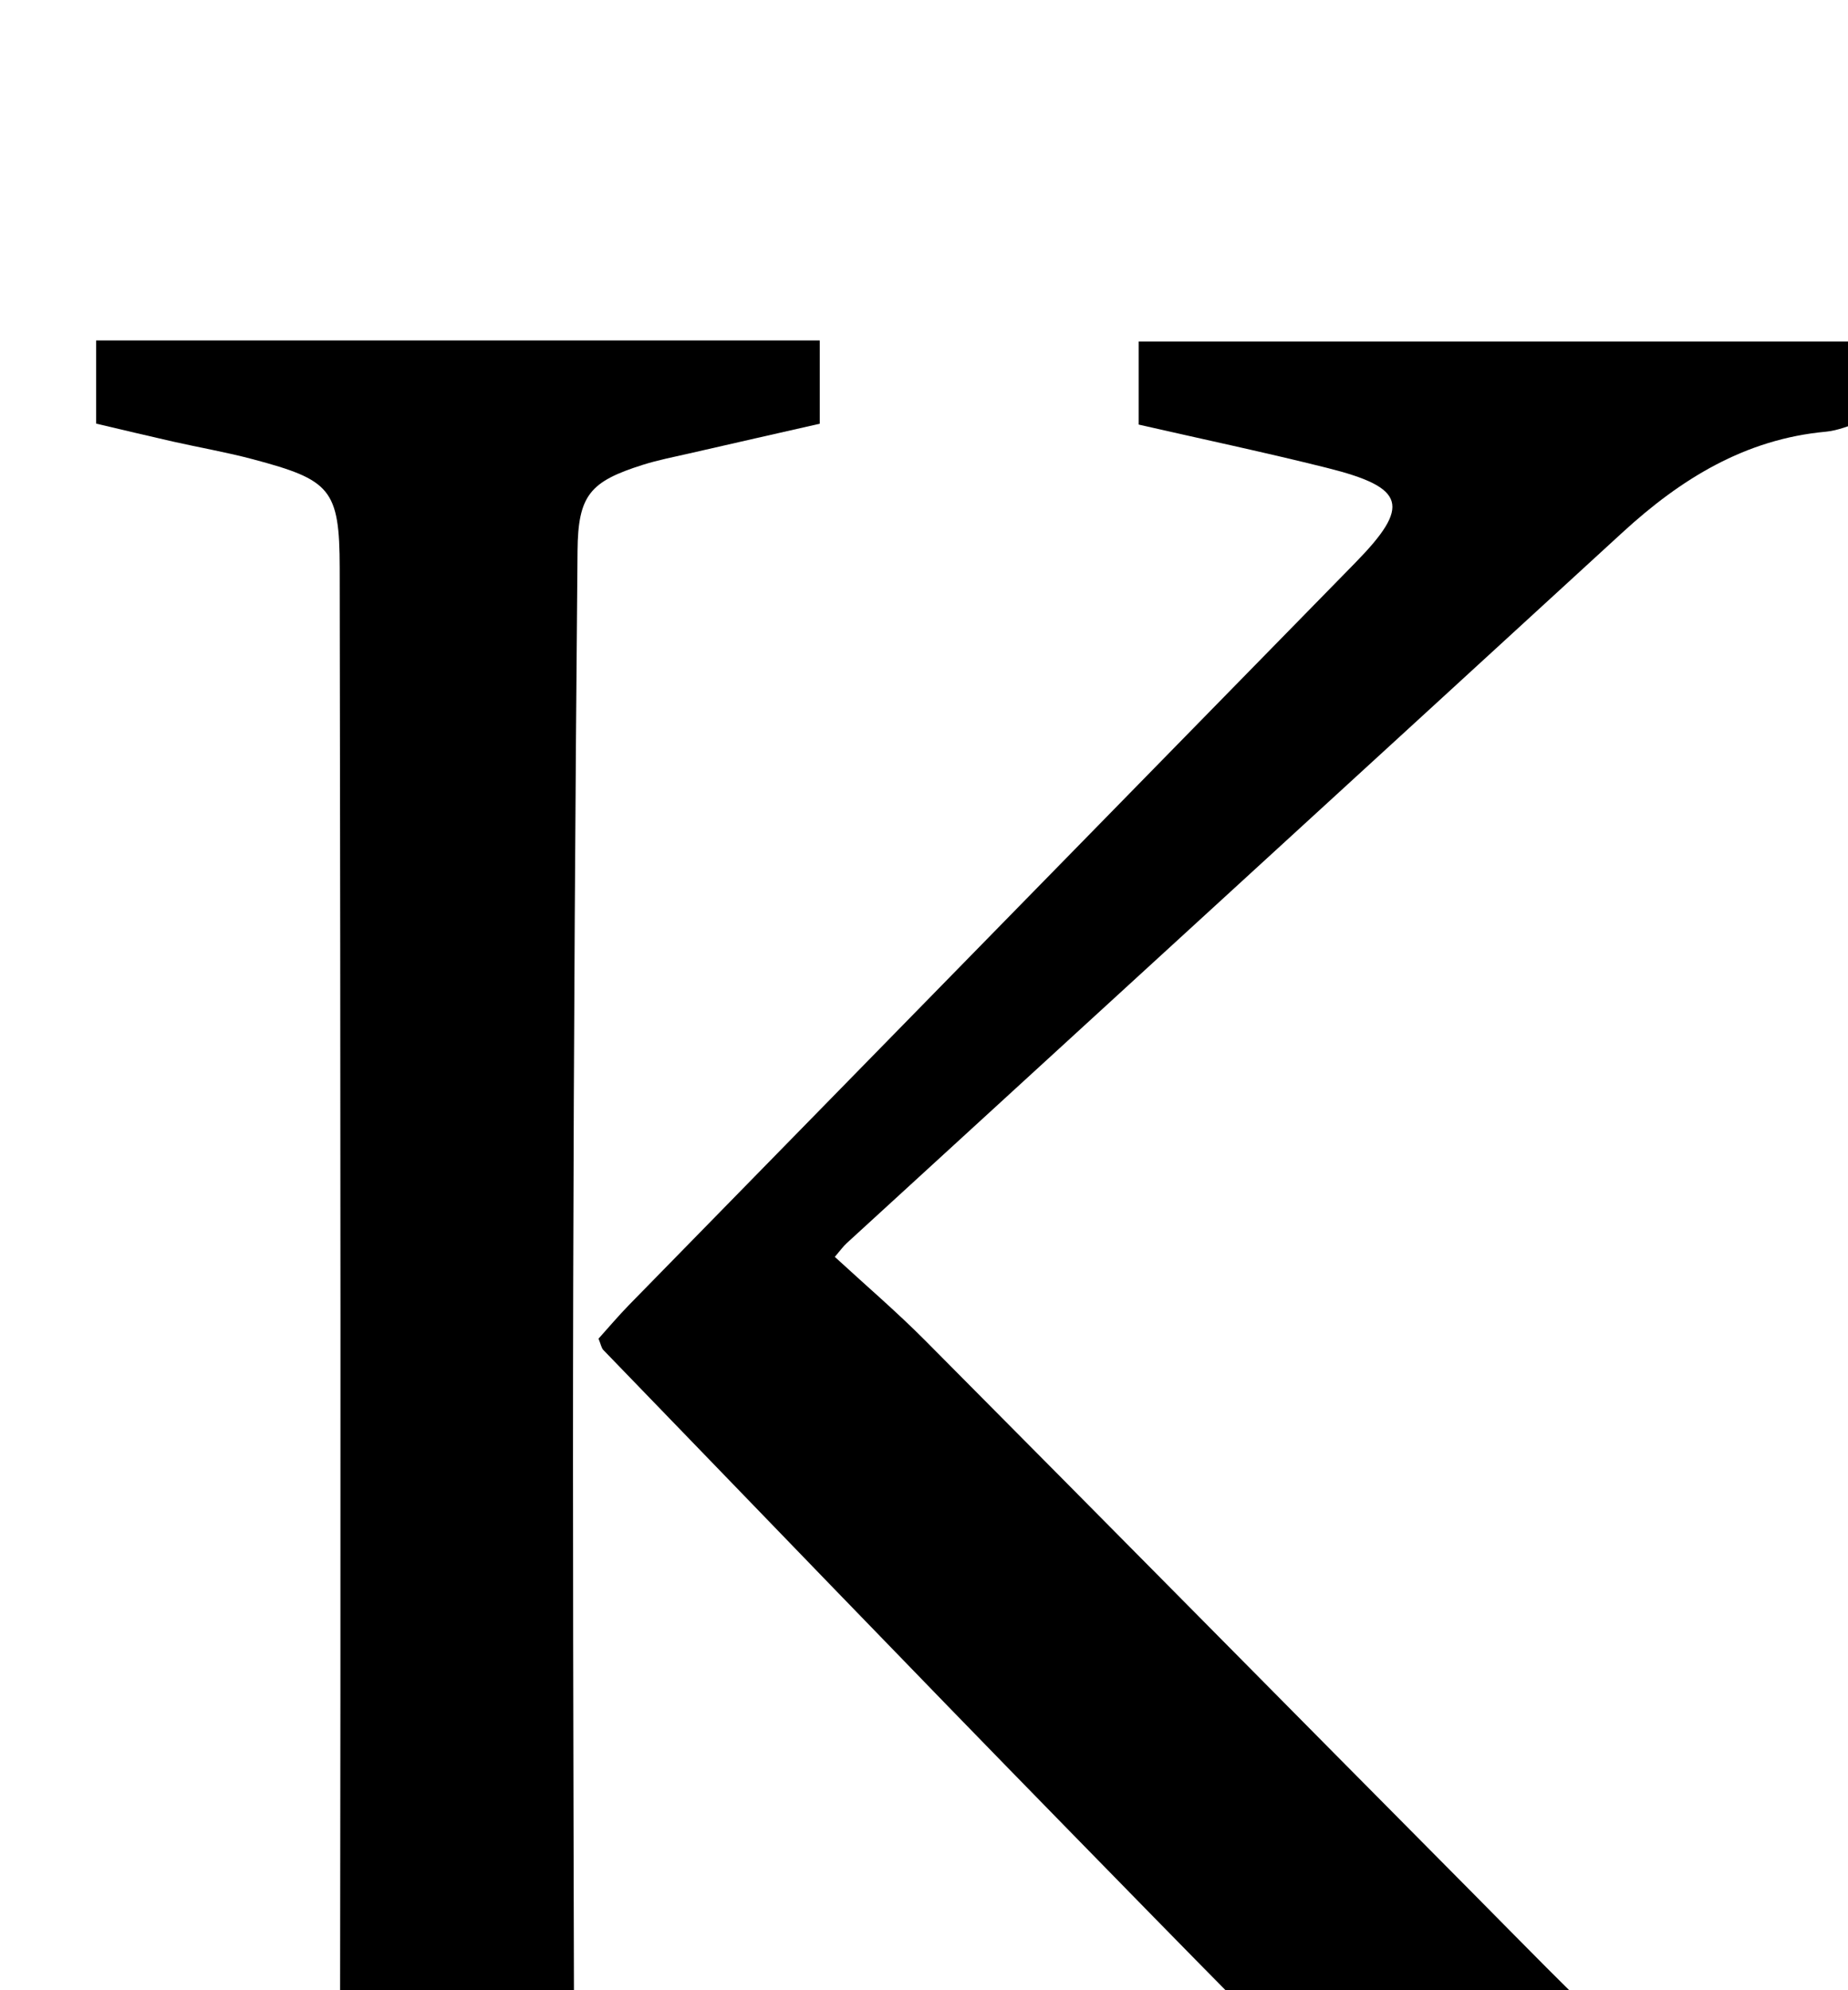 <?xml version="1.0" encoding="iso-8859-1"?>
<!-- Generator: Adobe Illustrator 25.2.1, SVG Export Plug-In . SVG Version: 6.00 Build 0)  -->
<svg version="1.1" xmlns="http://www.w3.org/2000/svg" xmlns:xlink="http://www.w3.org/1999/xlink" x="0px" y="0px"
	 viewBox="0 0 191.382 206.017" style="enable-background:new 0 0 191.382 206.017;" xml:space="preserve">
<g>
	<path d="M61.984,138.578c0.998-1.106,2.048-2.354,3.185-3.517c25.054-25.604,50.118-51.197,75.178-76.795
		c5.774-5.898,5.259-7.785-2.915-9.83c-6.422-1.606-12.903-2.975-19.51-4.484c0-3.002,0-5.624,0-8.6c24.804,0,49.561,0,74.705,0
		c0,2.554,0,5.277,0,8.374c-1.048,0.296-2.268,0.847-3.527,0.962c-8.382,0.767-15.038,4.897-21.07,10.429
		c-26.766,24.546-53.567,49.054-80.35,73.582c-0.358,0.328-0.643,0.735-1.226,1.412c3.148,2.901,6.386,5.666,9.378,8.676
		c18.914,19.023,37.756,38.118,56.657,57.153c10.211,10.283,20.155,20.924,32.575,28.641c5.026,3.123,10.577,5.4,16.267,8.251
		c-0.853,2.452-1.765,5.075-2.707,7.784c-18.815,1.952-36.539,0.051-50.79-13.779c-12.787-12.409-25.227-25.179-37.688-37.919
		c-15.959-16.316-31.786-32.761-47.658-49.162C62.278,139.541,62.229,139.169,61.984,138.578z"/>
	<path d="M85.045,230.253c0,2.858,0,5.477,0,8.422c-25.027,0-49.923,0-75.097,0c0-2.764,0-5.359,0-8.538
		c4.864-1.068,9.858-2.105,14.822-3.267c9.46-2.214,10.43-3.105,10.444-12.624c0.079-51.82,0.056-103.64-0.034-155.459
		c-0.014-8.181-0.956-9.102-8.984-11.244c-2.729-0.728-5.524-1.209-8.282-1.831c-2.581-0.582-5.152-1.202-7.956-1.859
		c0-2.898,0-5.626,0-8.608c25.048,0,49.809,0,74.936,0c0,2.798,0,5.517,0,8.619c-4.469,1.016-8.975,2.035-13.477,3.068
		c-1.618,0.371-3.257,0.685-4.836,1.184c-5.475,1.729-6.719,3.128-6.771,8.913c-0.227,25.324-0.389,50.649-0.449,75.974
		c-0.059,24.494,0.019,48.987,0.079,73.481c0.009,3.83,0.424,7.663,0.333,11.487c-0.101,4.246,2.107,6.558,5.854,7.564
		c4.814,1.294,9.698,2.323,14.549,3.48C81.764,229.396,83.341,229.819,85.045,230.253z"/>
</g>
</svg>

